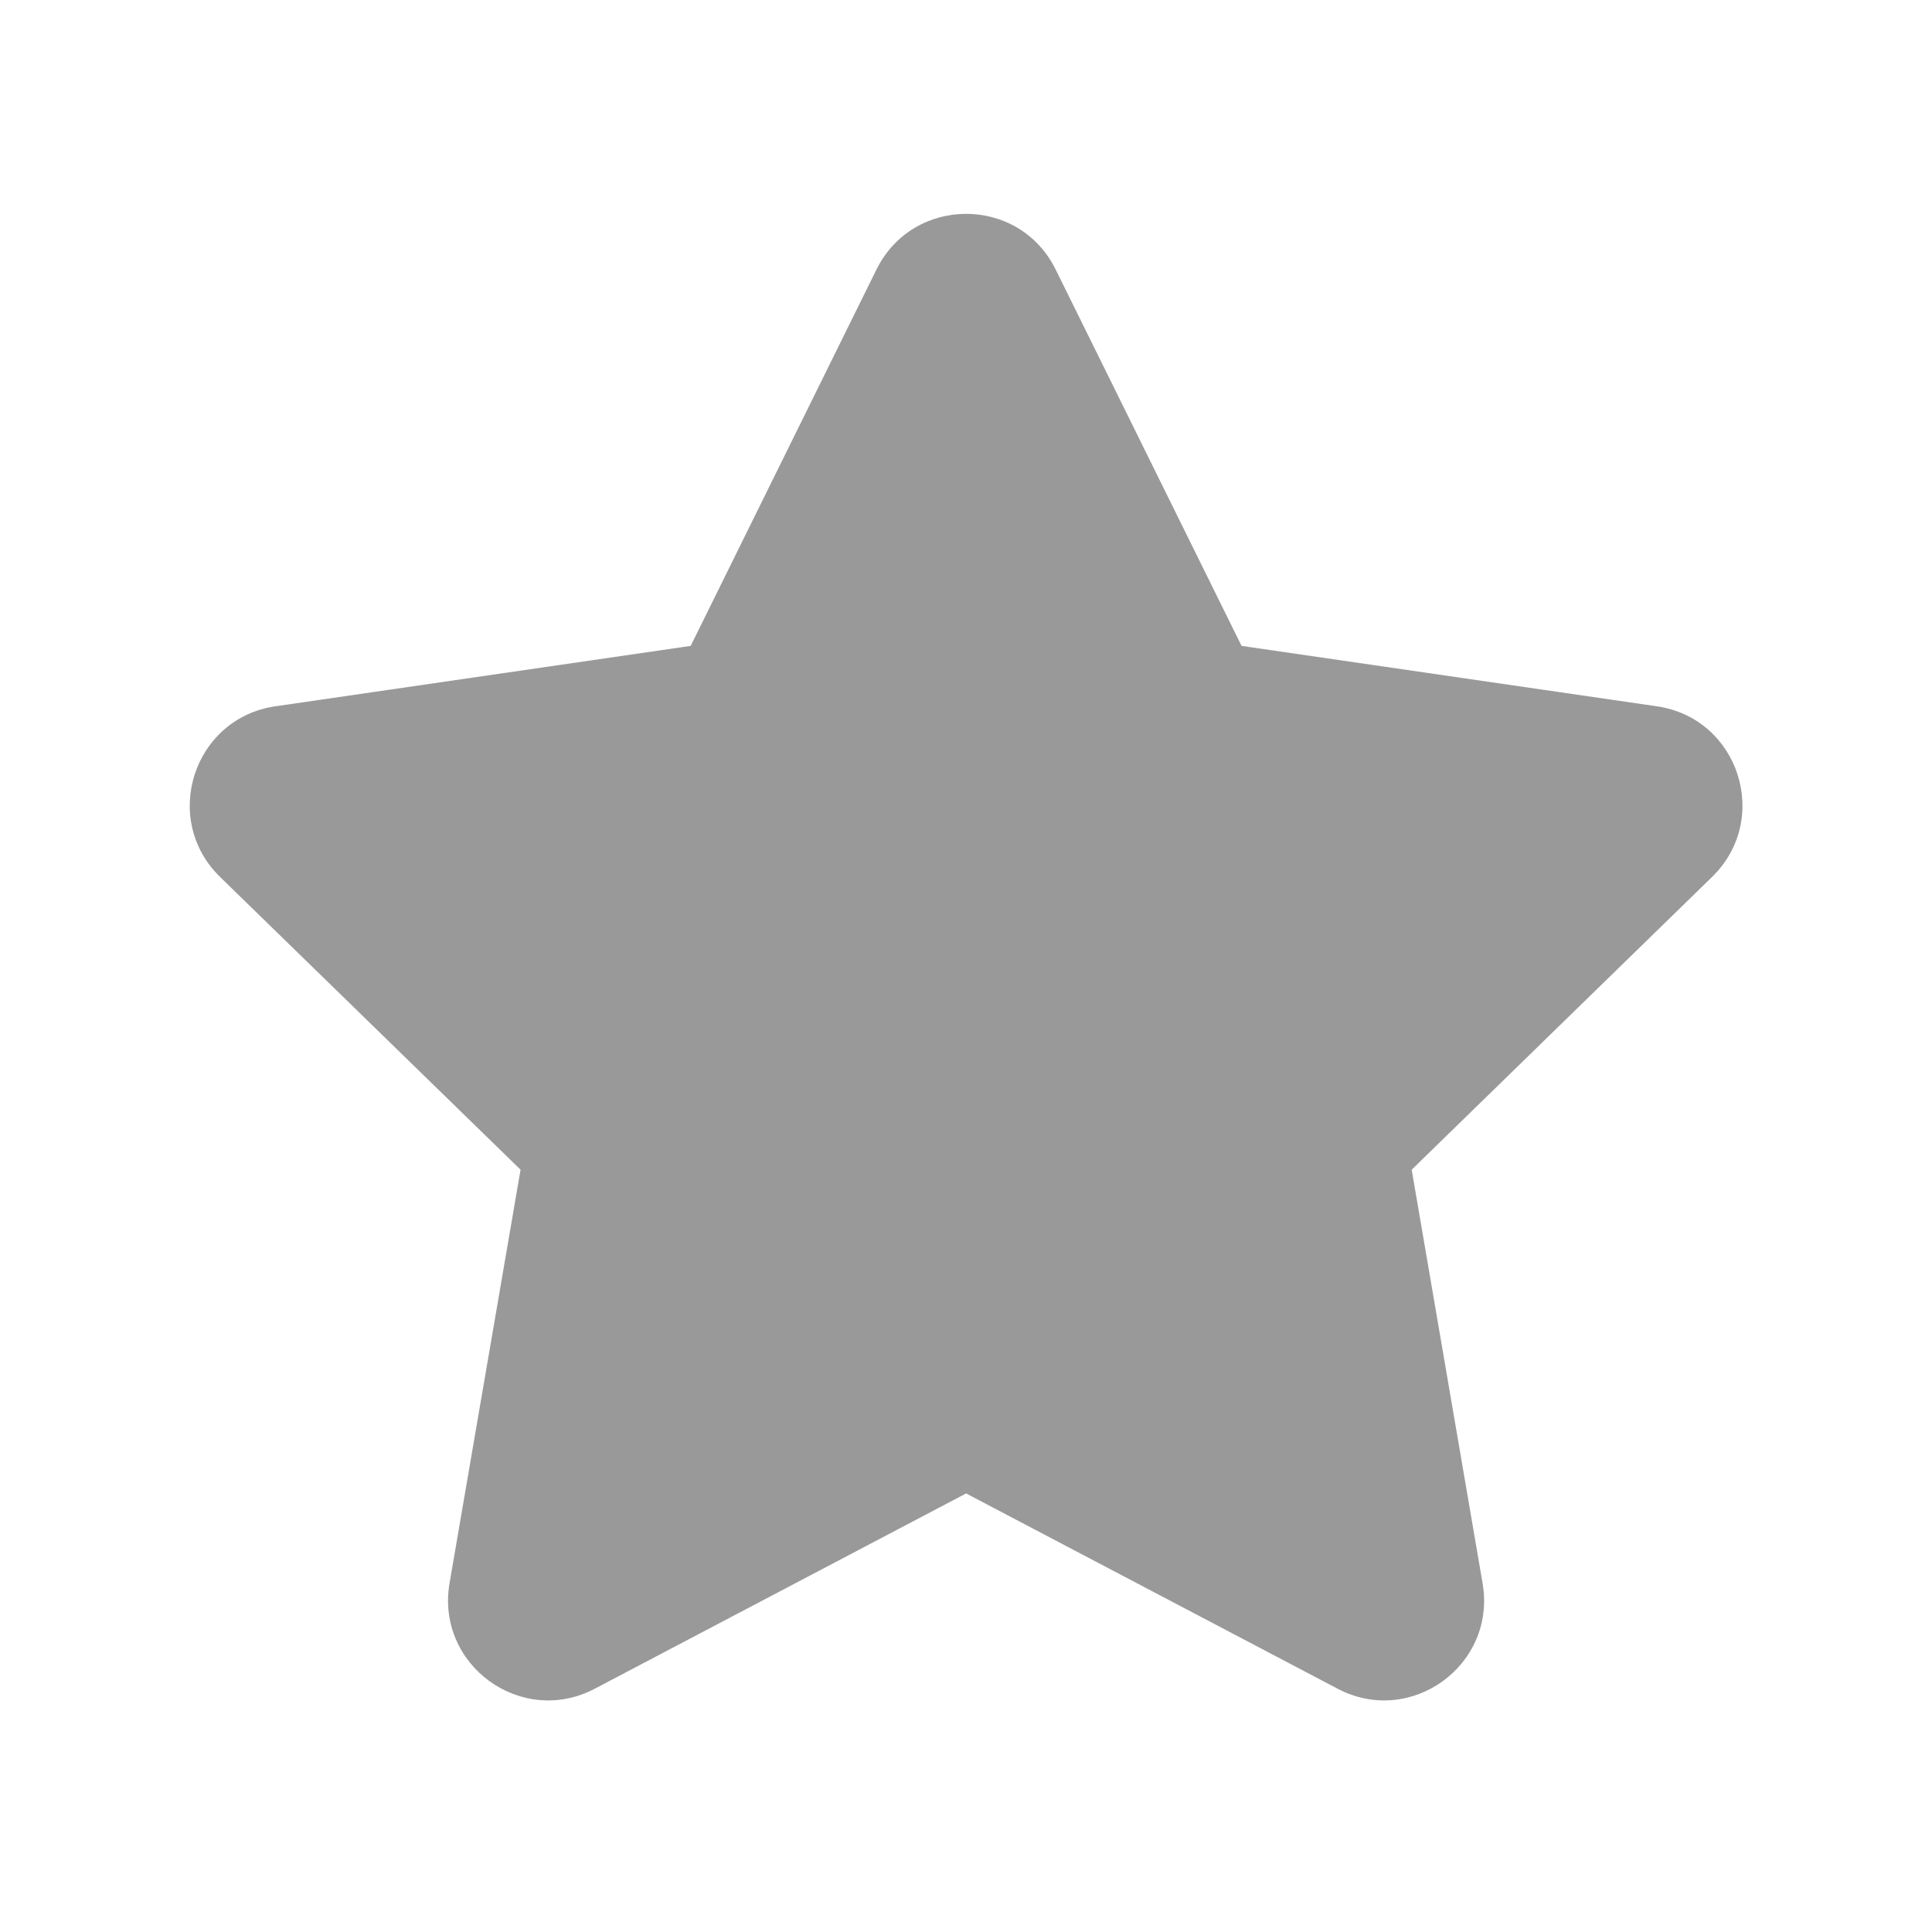 <svg width="16" height="16" viewBox="0 0 16 16" fill="none" xmlns="http://www.w3.org/2000/svg">
<path d="M7.258 2.233C7.562 1.617 8.44 1.617 8.743 2.233L10.282 5.349L13.72 5.849C14.4 5.947 14.671 6.782 14.179 7.262L11.691 9.687L12.278 13.111C12.395 13.789 11.684 14.305 11.077 13.985L8.001 12.368L4.926 13.985C4.318 14.305 3.607 13.789 3.723 13.111L4.311 9.687L1.822 7.262C1.331 6.782 1.602 5.947 2.282 5.849L5.72 5.349L7.258 2.233Z" fill="#999999"/>
</svg>
